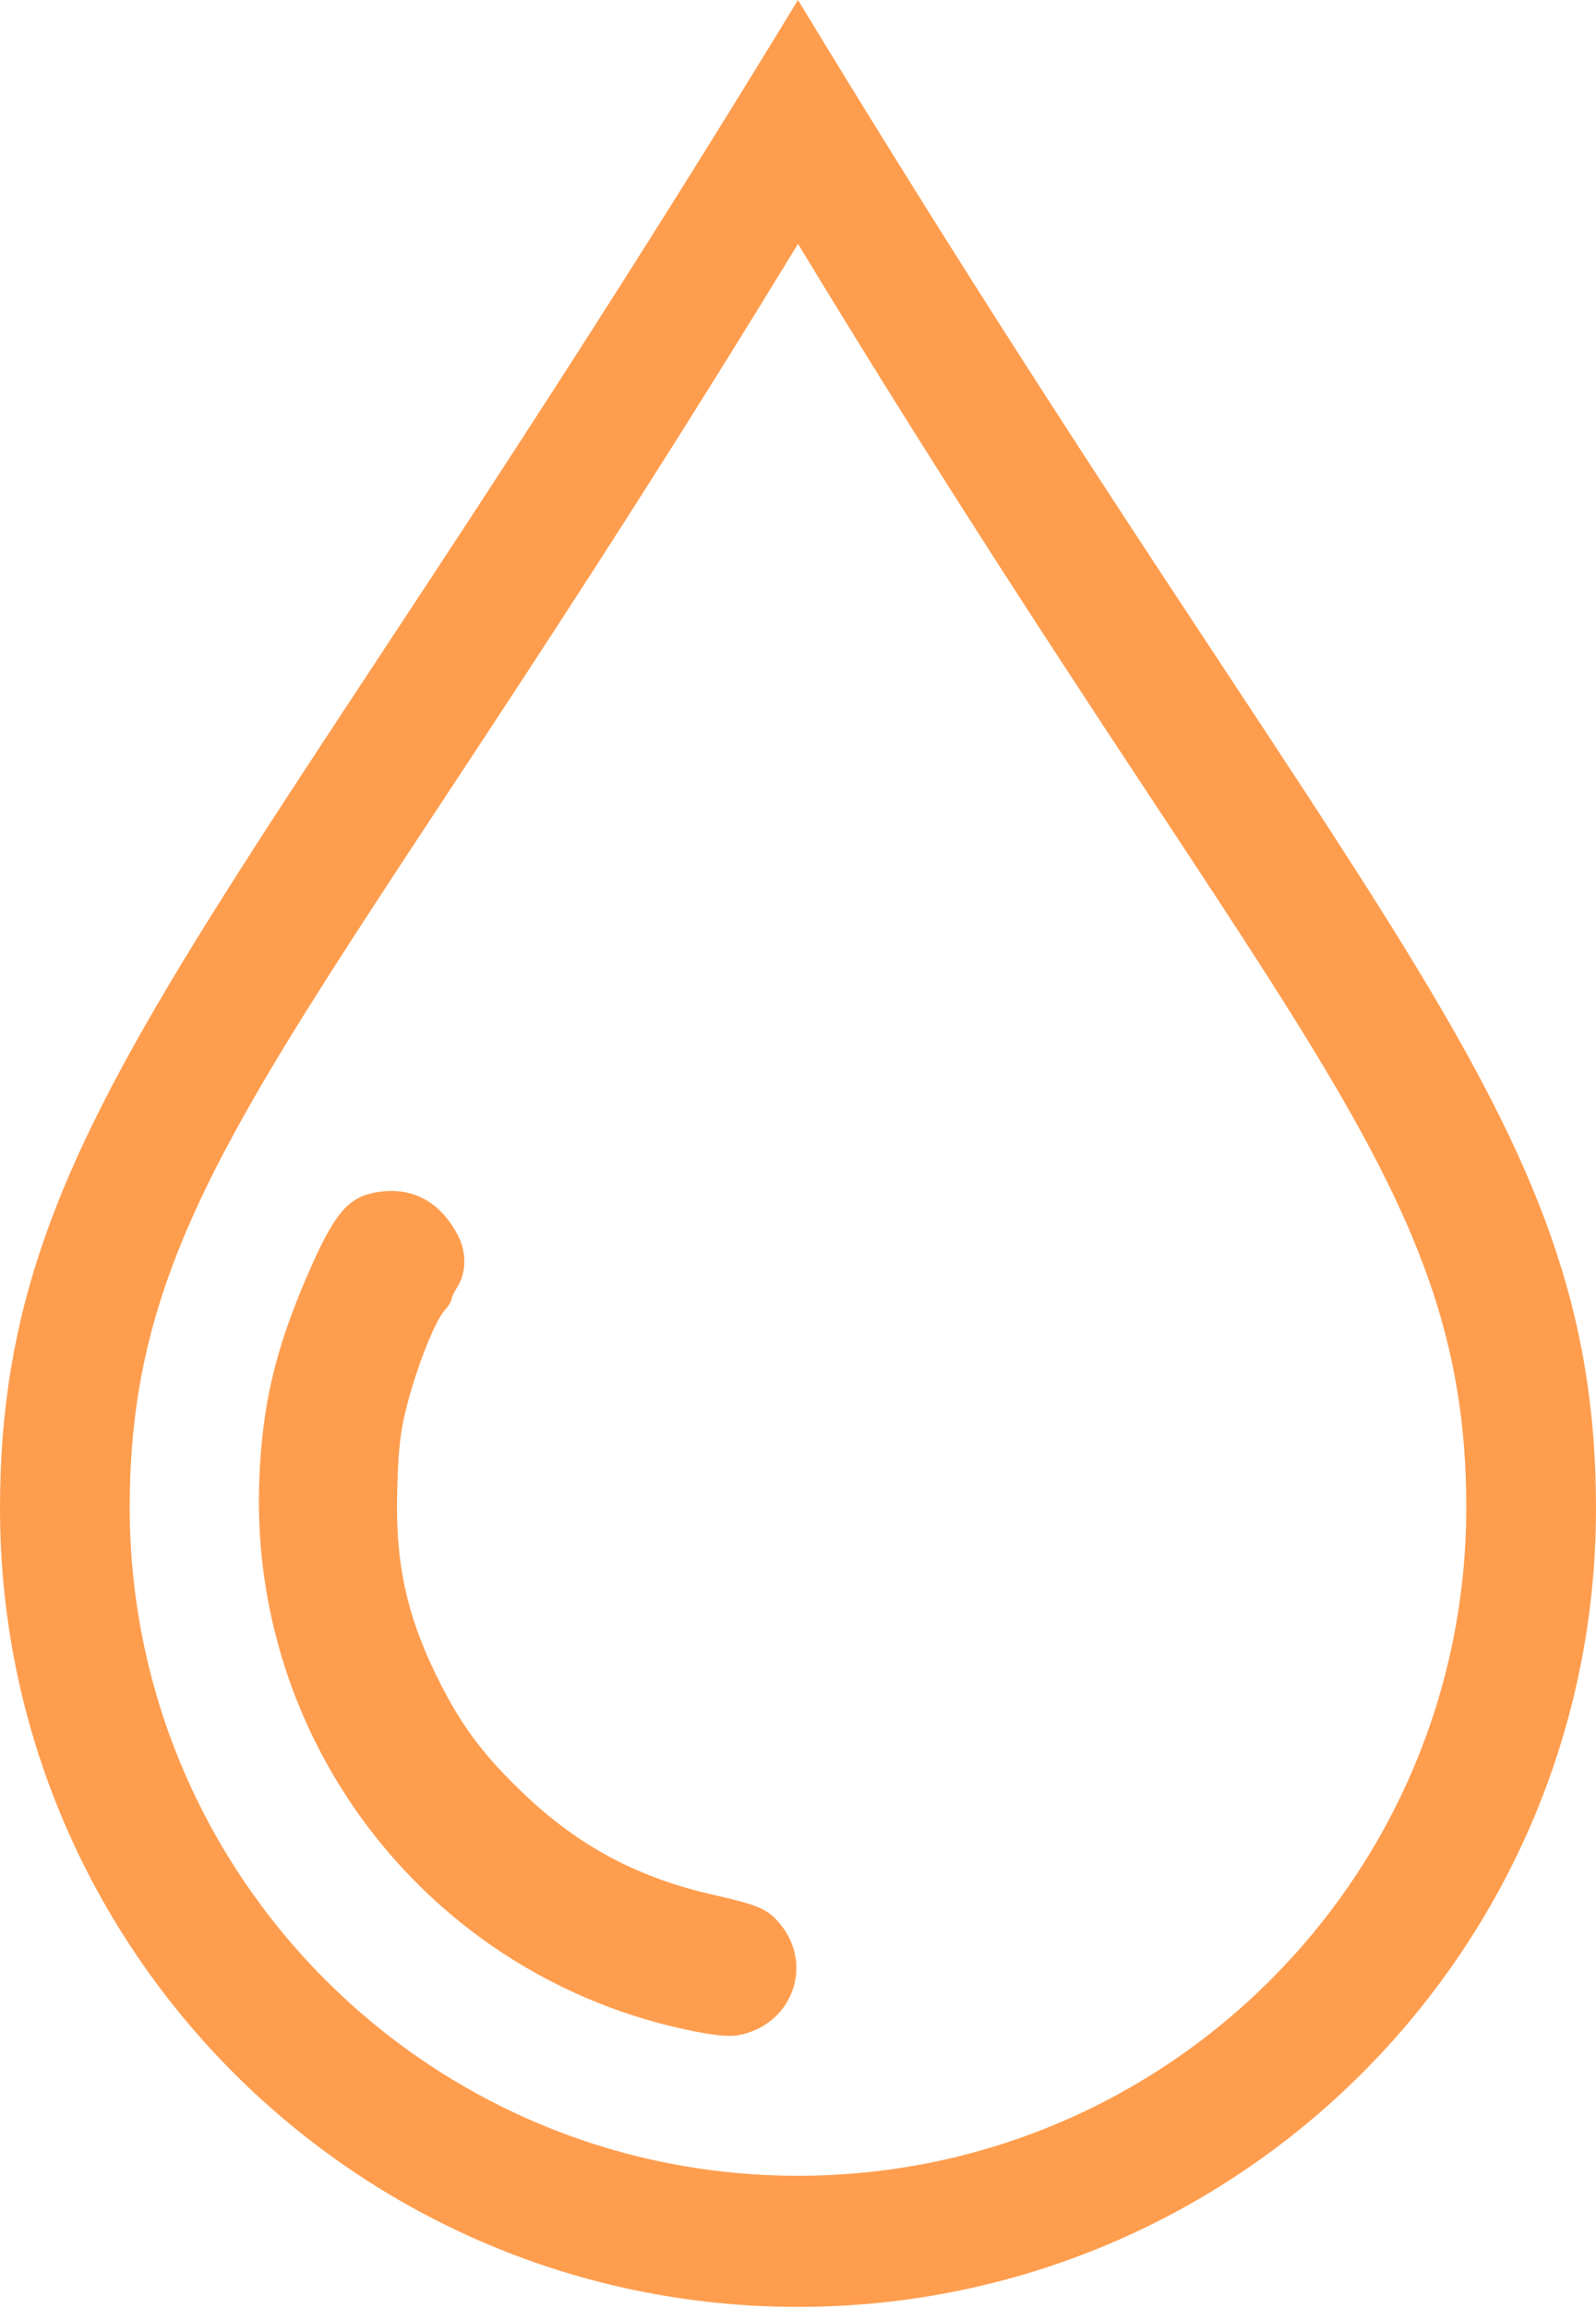 <?xml version="1.0" encoding="UTF-8"?>
<svg width="256px" height="370px" viewBox="0 0 256 370" version="1.1" xmlns="http://www.w3.org/2000/svg" xmlns:xlink="http://www.w3.org/1999/xlink" preserveAspectRatio="xMidYMid">
    <g>
        <path d="M128,0 C36.468,150.218 0,178.702 0,241.794 C0,312.486 57.308,369.794 128,369.794 C198.692,369.794 256,312.486 256,241.794 C256,178.15 218.973,149.942 128,0 Z M128,348.777 C68.797,348.777 20.804,300.783 20.804,241.58 C20.804,188.743 51.345,164.888 128,39.085 C204.188,164.657 235.196,188.28 235.196,241.58 C235.196,300.783 187.203,348.777 128,348.777 Z M114.73,303.811 C102.397,301.045 93.049,296.068 84.2,287.716 C77.839,281.687 74.355,277.097 70.815,270.239 C65.229,259.343 63.293,250.604 63.735,238.16 C63.901,232.02 64.289,228.923 65.395,224.83 C67.054,218.58 69.819,211.722 71.313,210.063 C71.921,209.399 72.419,208.624 72.419,208.293 C72.419,207.961 72.861,207.076 73.359,206.302 C74.797,204.034 74.853,200.826 73.525,198.171 C70.539,192.364 65.671,189.93 59.698,191.258 C55.55,192.198 53.393,194.963 49.189,204.698 C44.156,216.423 42.11,225.051 41.612,236.777 C39.731,279.475 69.101,317.03 110.969,325.547 C115.228,326.377 117.164,326.543 118.878,326.156 C127.451,324.22 130.604,314.375 124.741,307.959 C122.971,305.968 121.312,305.304 114.73,303.811 Z" fill="rgb(255,157,78)"></path>
    </g>
</svg>
